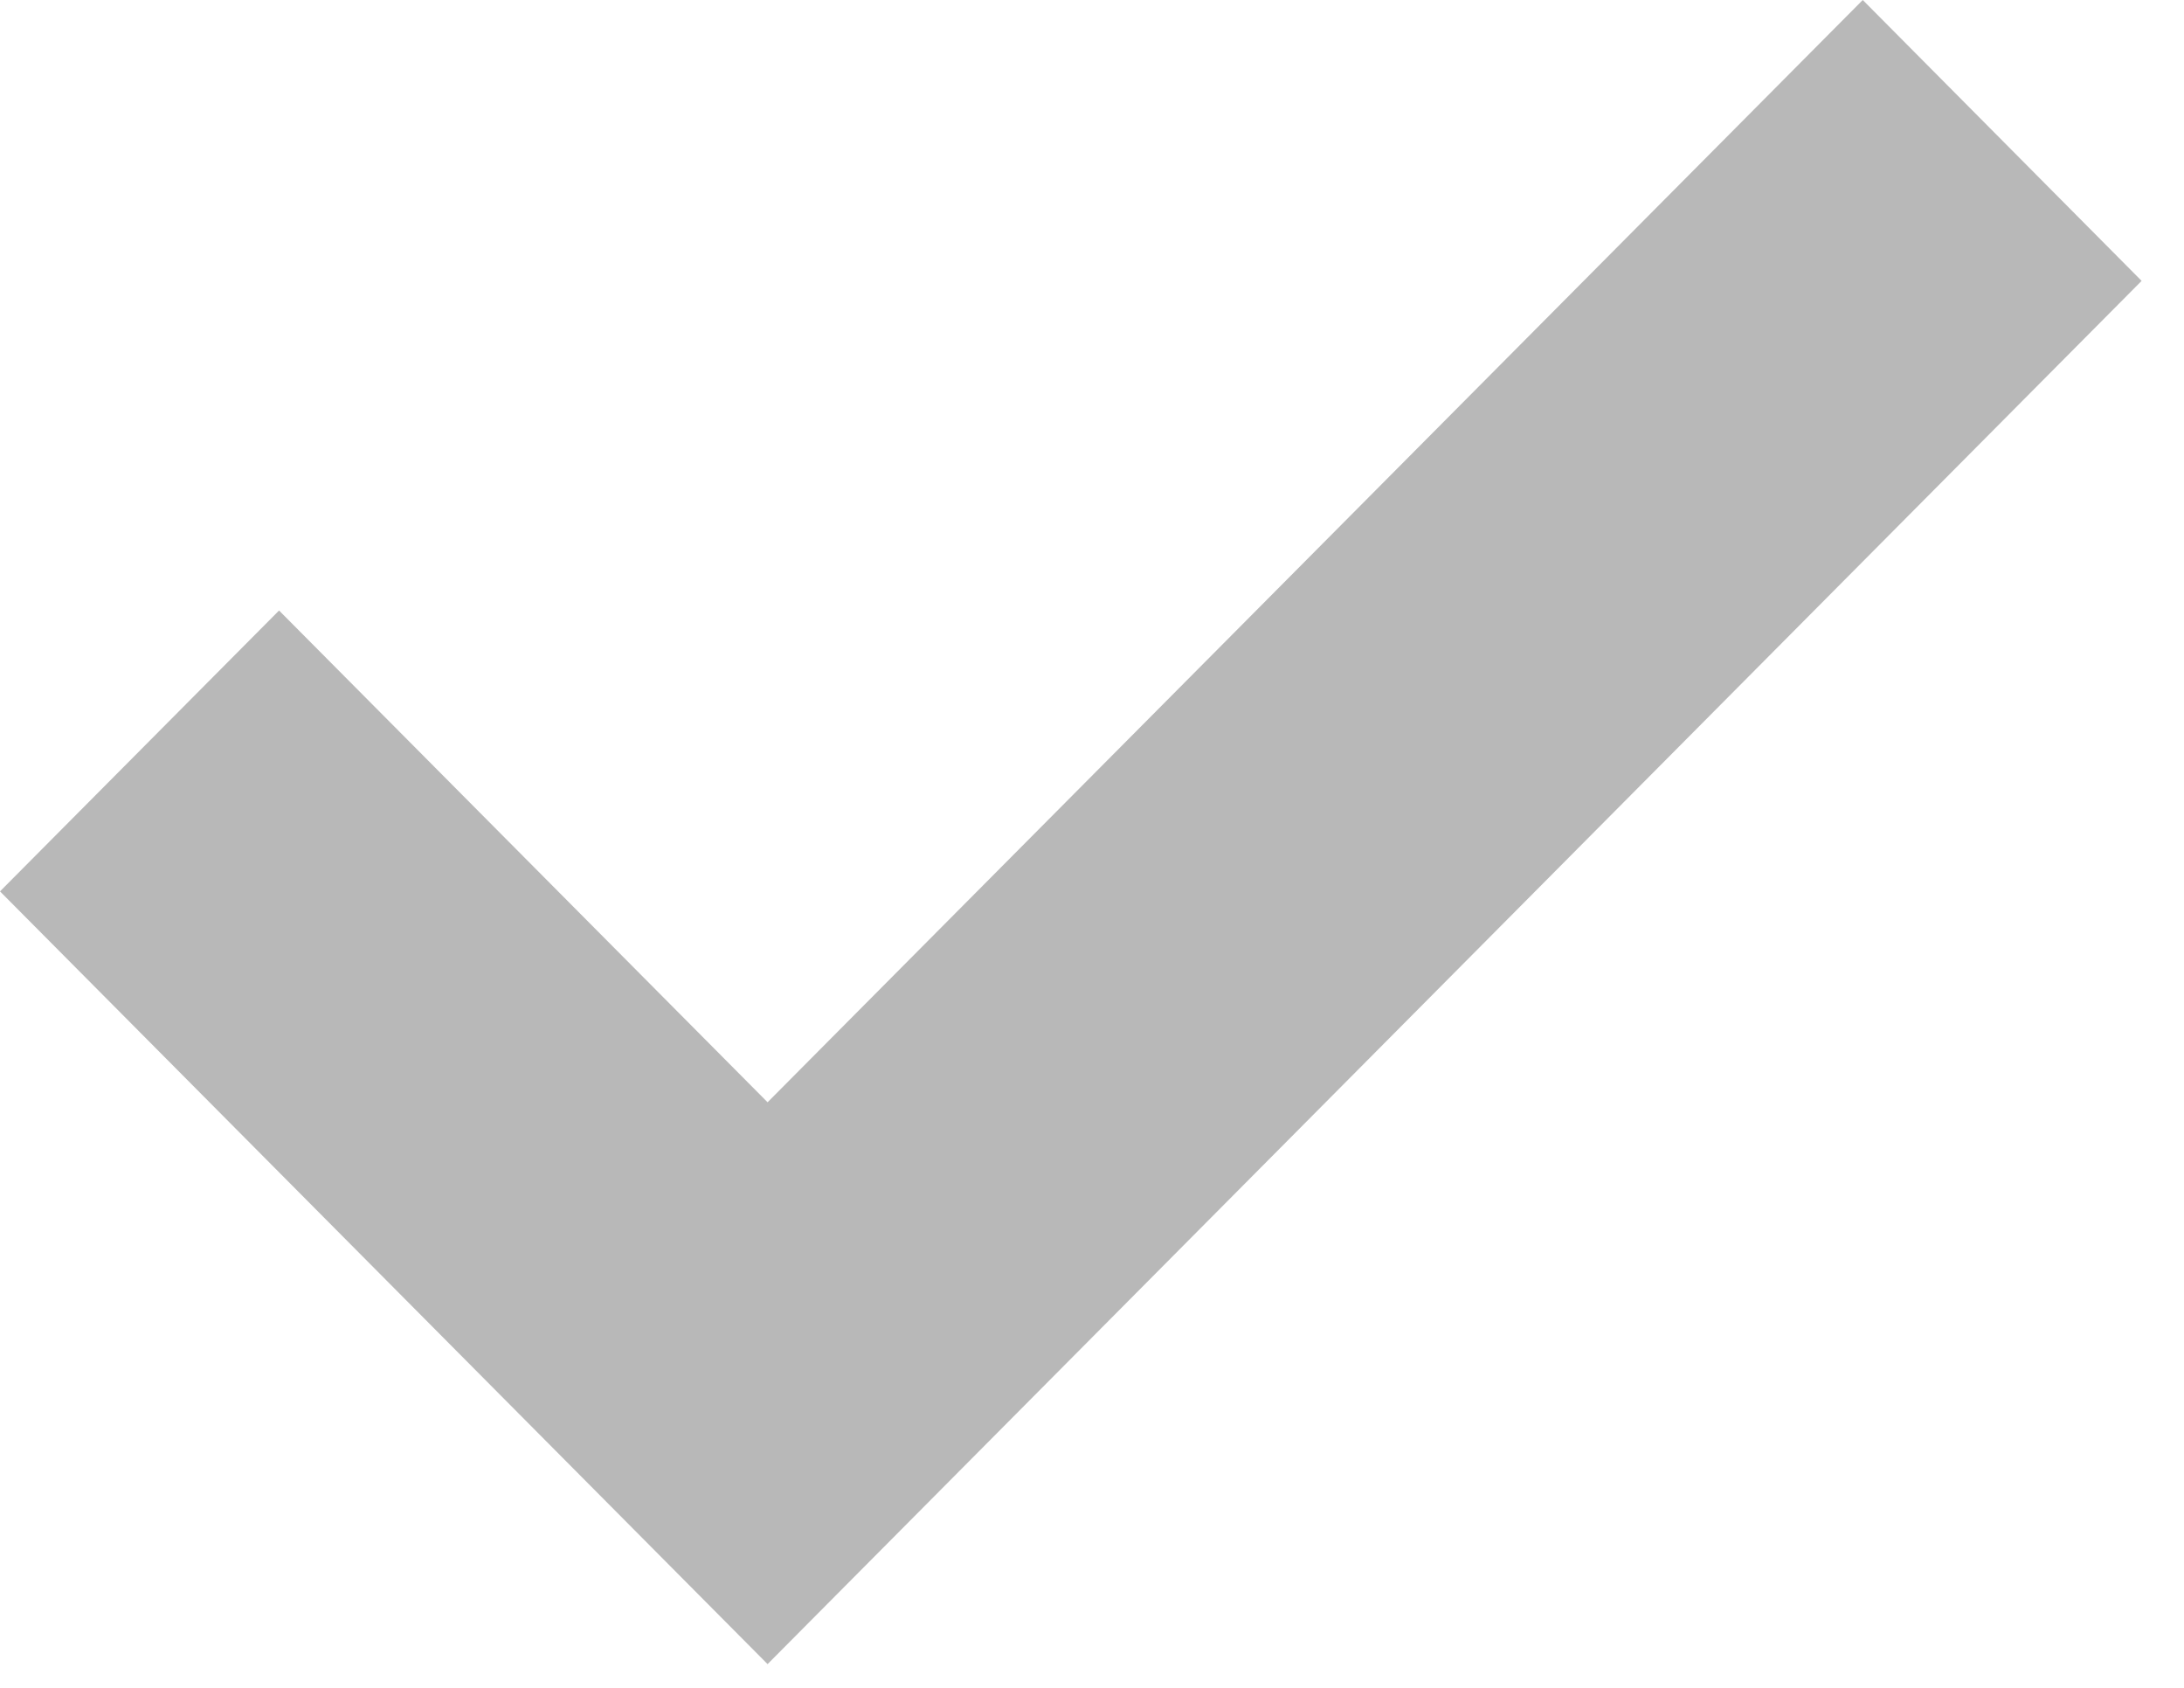 <svg width="22" height="17" viewBox="0 0 22 17" fill="none" xmlns="http://www.w3.org/2000/svg">
<path d="M2.811 6.149L0 8.978L7.732 16.761L21.573 2.829L18.764 0L7.732 11.102L2.811 6.149Z" fill="#B8B8B8"/>
</svg>
